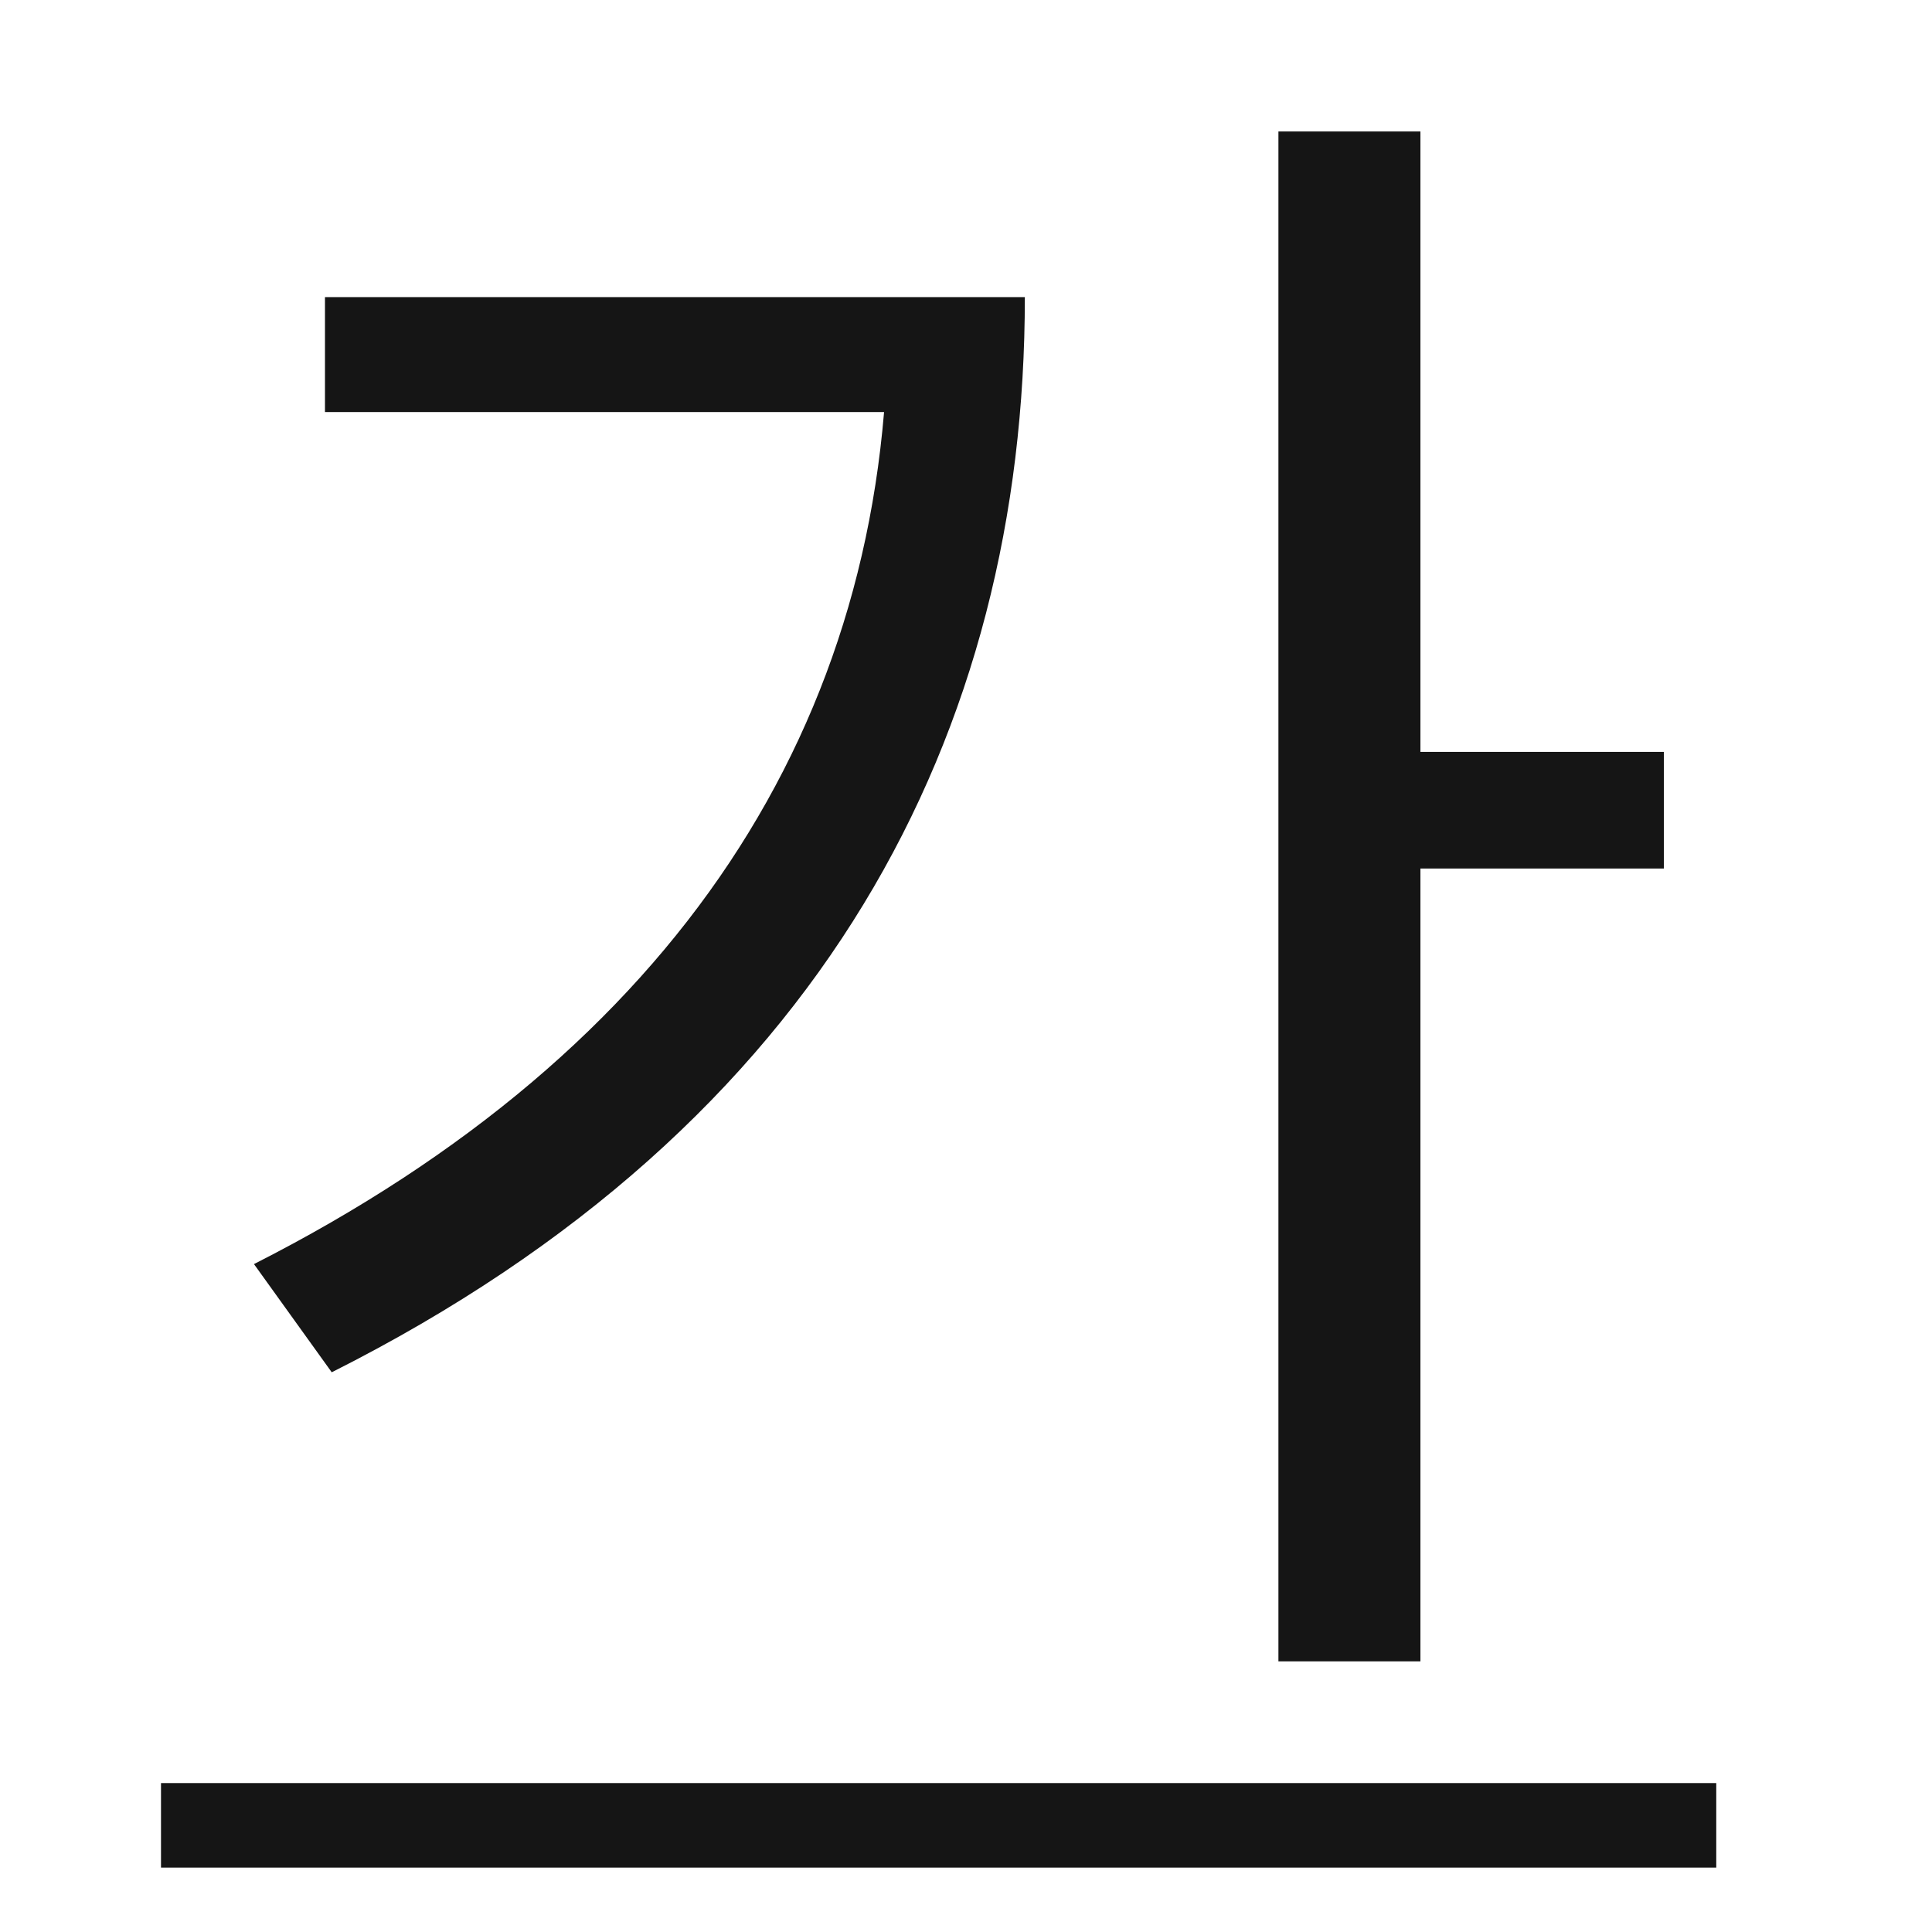 <svg width="24" height="24" viewBox="0 0 24 24" fill="none" xmlns="http://www.w3.org/2000/svg">
<path d="M15.881 1.633H17.645V20.638H15.881V1.633ZM17.162 9.34H20.669V10.789H17.162V9.34ZM11.03 3.691H12.731C12.731 9.088 10.253 13.96 4.121 17.047L3.155 15.703C8.405 13.036 11.03 8.983 11.03 3.964V3.691ZM4.037 3.691H11.933V5.119H4.037V3.691Z" fill="#151515"/>
<path d="M2 22.15H21.32V23.2H2V22.15Z" fill="#151515"/>
</svg>

